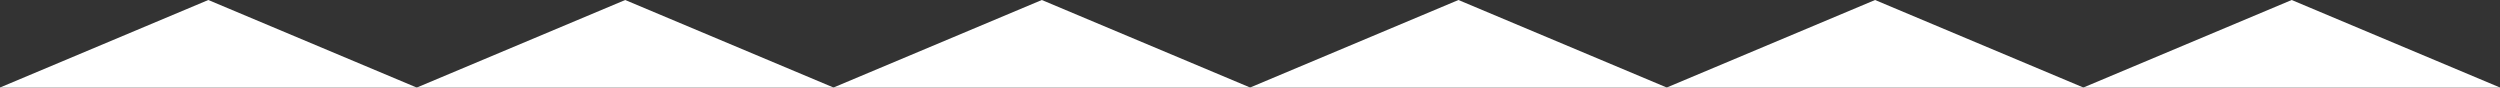 <?xml version="1.0" encoding="utf-8"?>
<!-- Generator: Adobe Illustrator 20.0.0, SVG Export Plug-In . SVG Version: 6.00 Build 0)  -->
<svg version="1.1" id="Corner-pattern" xmlns="http://www.w3.org/2000/svg" xmlns:xlink="http://www.w3.org/1999/xlink" x="0px" y="0px" viewBox="0 0 1920 67.209" enable-background="new 0 0 1920 67.209" xml:space="preserve" preserveAspectRatio="xMaxYMax">
<rect x="0" y="0" width="1920" height="67.209" fill="#333333" stroke="none"/>
<g>
	<g>
		<path fill="#FFFFFF" d="M640.129,67.209h319.968L800.114,0L640.129,67.209z M320.161,67.209h319.968L480.147,0L320.161,67.209z
			 M0,67.209h319.968L159.986,0L0,67.209z M1280.065,67.209h319.968L1440.05,0L1280.065,67.209z M960.097,67.209h319.968L1120.082,0
			L960.097,67.209z M1760.018,0l-159.986,67.209H1920L1760.018,0z"/>
	</g>
</g>
</svg>
